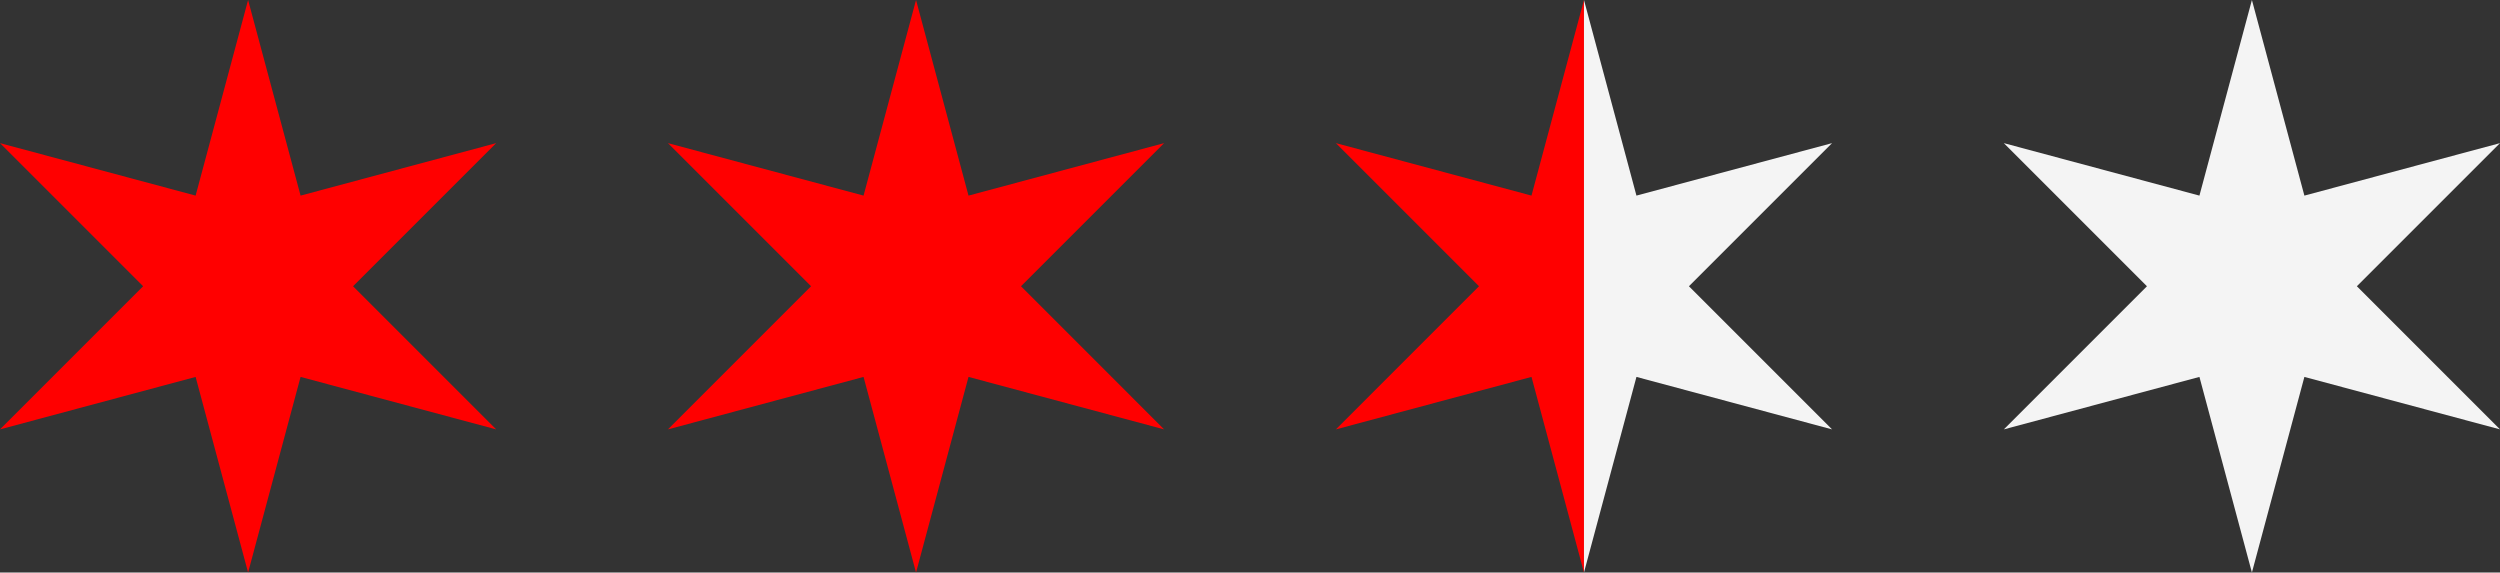 <svg xmlns="http://www.w3.org/2000/svg" viewBox="0 0 524 120"><rect x="0" y="0" width="524" height="120" fill="#333333" stroke="none"/><title>reviews</title><polygon points="52 0 63 41 104 30 74 60 104 90 63 79 52 120 41 79 0 90 30 60 0 30 41 41 52 0" fill="red"/><polygon points="192 0 203 41 244 30 214 60 244 90 203 79 192 120 181 79 140 90 170 60 140 30 181 41 192 0" fill="red"/><polygon points="472 0 483 41 524 30 494 60 524 90 483 79 472 120 461 79 420 90 450 60 420 30 461 41 472 0" fill="#f4f4f4"/><polygon points="332 0 321 41 280 30 310 60 280 90 321 79 332 120 332 0" fill="red"/><polygon points="332 120 343 79 384 90 354 60 384 30 343 41 332 0 332 120" fill="#f4f4f4"/></svg>
